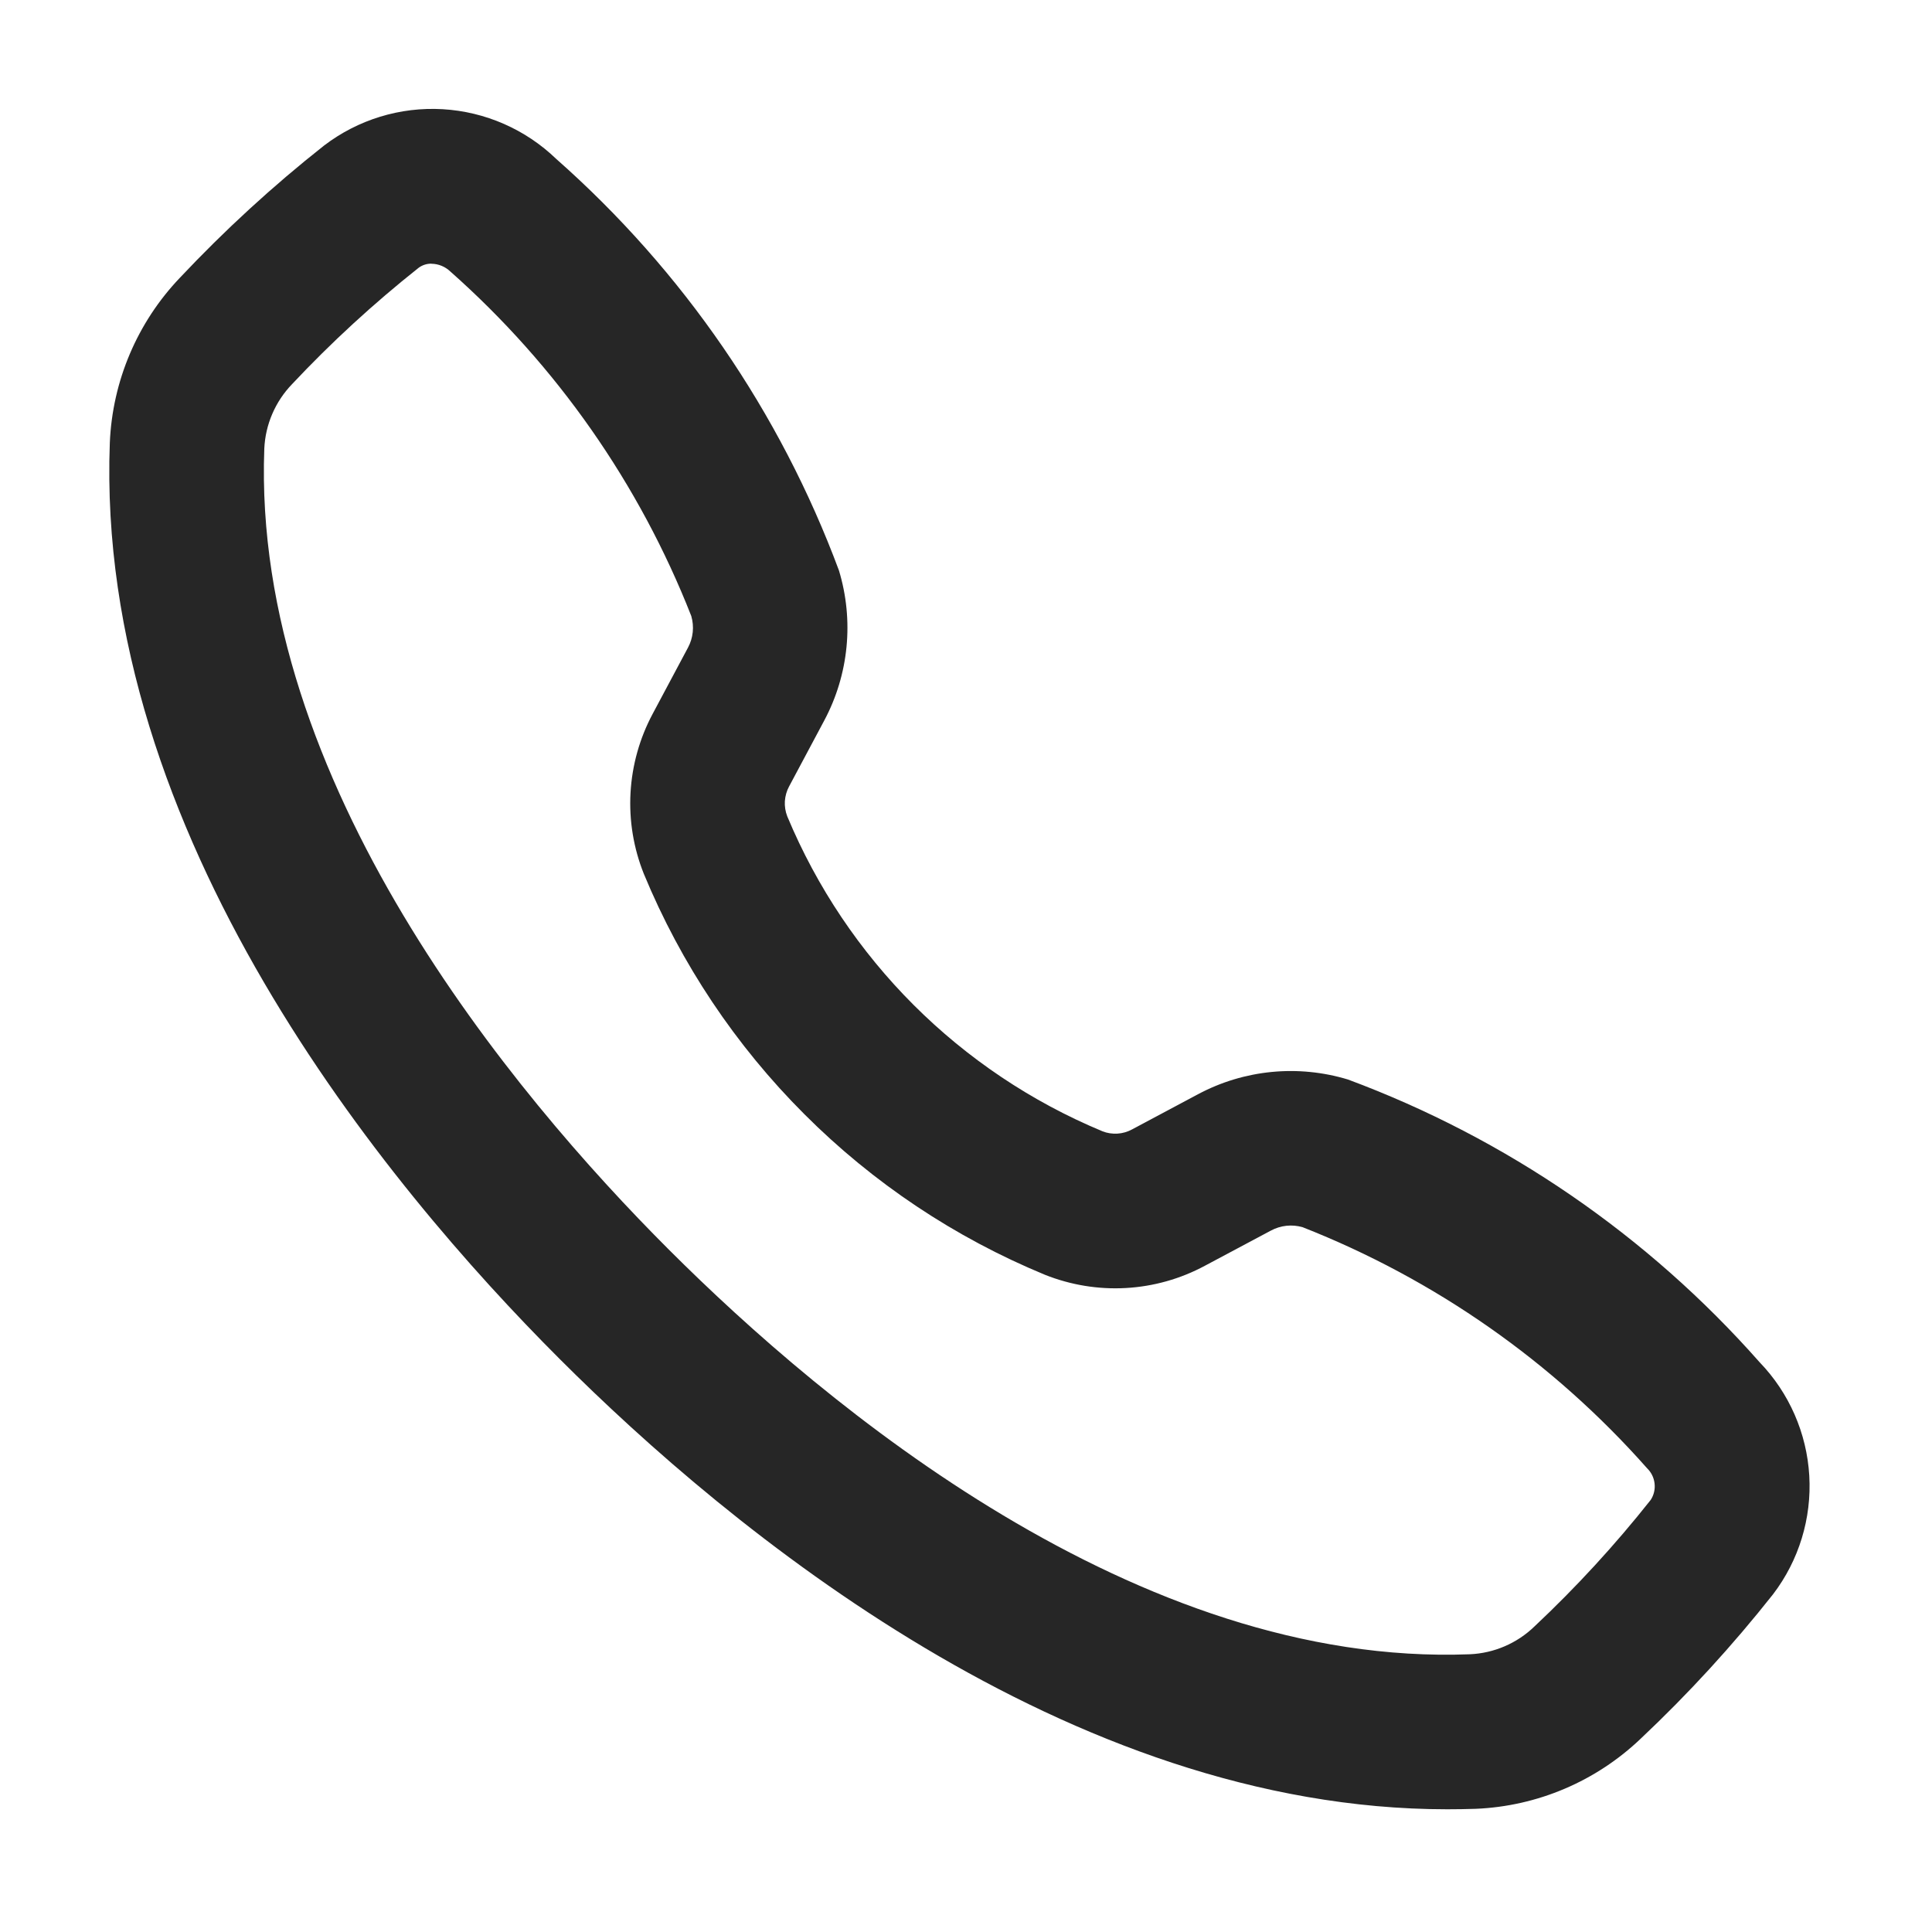 <svg width="25" height="25" viewBox="0 0 25 25" fill="none" xmlns="http://www.w3.org/2000/svg">
<g clip-path="url(#clip0_116_6269)">
<path d="M18.727 23.412C13.814 23.412 9.441 19.785 7.241 17.584C4.986 15.33 1.231 10.791 1.421 5.731C1.454 4.932 1.776 4.172 2.329 3.593C2.908 2.978 3.531 2.406 4.194 1.883C4.633 1.548 5.177 1.381 5.728 1.413C6.279 1.445 6.801 1.674 7.198 2.057C8.837 3.504 10.094 5.333 10.856 7.382C11.052 8.029 10.984 8.727 10.666 9.323L10.211 10.176C10.179 10.235 10.161 10.3 10.156 10.367C10.152 10.434 10.163 10.501 10.187 10.563C10.955 12.406 12.421 13.871 14.264 14.638C14.326 14.663 14.393 14.673 14.46 14.669C14.526 14.665 14.591 14.646 14.65 14.614L15.503 14.159C16.099 13.841 16.797 13.773 17.443 13.969C19.492 14.731 21.322 15.988 22.769 17.627C23.152 18.024 23.38 18.546 23.412 19.096C23.444 19.647 23.278 20.191 22.943 20.63C22.419 21.293 21.848 21.917 21.233 22.496C20.655 23.049 19.895 23.373 19.095 23.406C18.972 23.41 18.85 23.412 18.727 23.412ZM5.583 3.412C5.523 3.411 5.464 3.43 5.416 3.466C4.835 3.927 4.288 4.429 3.78 4.97C3.562 5.196 3.434 5.493 3.42 5.806C3.259 10.107 6.63 14.146 8.655 16.17C10.68 18.194 14.715 21.573 19.021 21.406C19.334 21.392 19.631 21.264 19.856 21.046C20.397 20.538 20.899 19.991 21.36 19.409C21.401 19.346 21.419 19.271 21.41 19.196C21.402 19.121 21.367 19.051 21.313 18.999C20.095 17.622 18.567 16.553 16.856 15.88C16.718 15.84 16.571 15.856 16.445 15.924L15.591 16.379C15.275 16.549 14.926 16.647 14.568 16.667C14.211 16.687 13.853 16.628 13.52 16.495C12.356 16.014 11.299 15.309 10.409 14.418C9.518 13.528 8.812 12.471 8.331 11.307C8.198 10.975 8.139 10.617 8.159 10.259C8.179 9.901 8.277 9.552 8.446 9.236L8.902 8.381C8.97 8.255 8.985 8.108 8.945 7.971C8.273 6.26 7.204 4.732 5.827 3.513C5.761 3.45 5.674 3.414 5.583 3.413V3.412Z" fill="#262626"/>
</g>
<defs>
<clipPath id="clip0_116_6269">
<rect width="24" height="24" fill="white" transform="translate(0.5 0.5)"/>
</clipPath>
</defs>
</svg>
